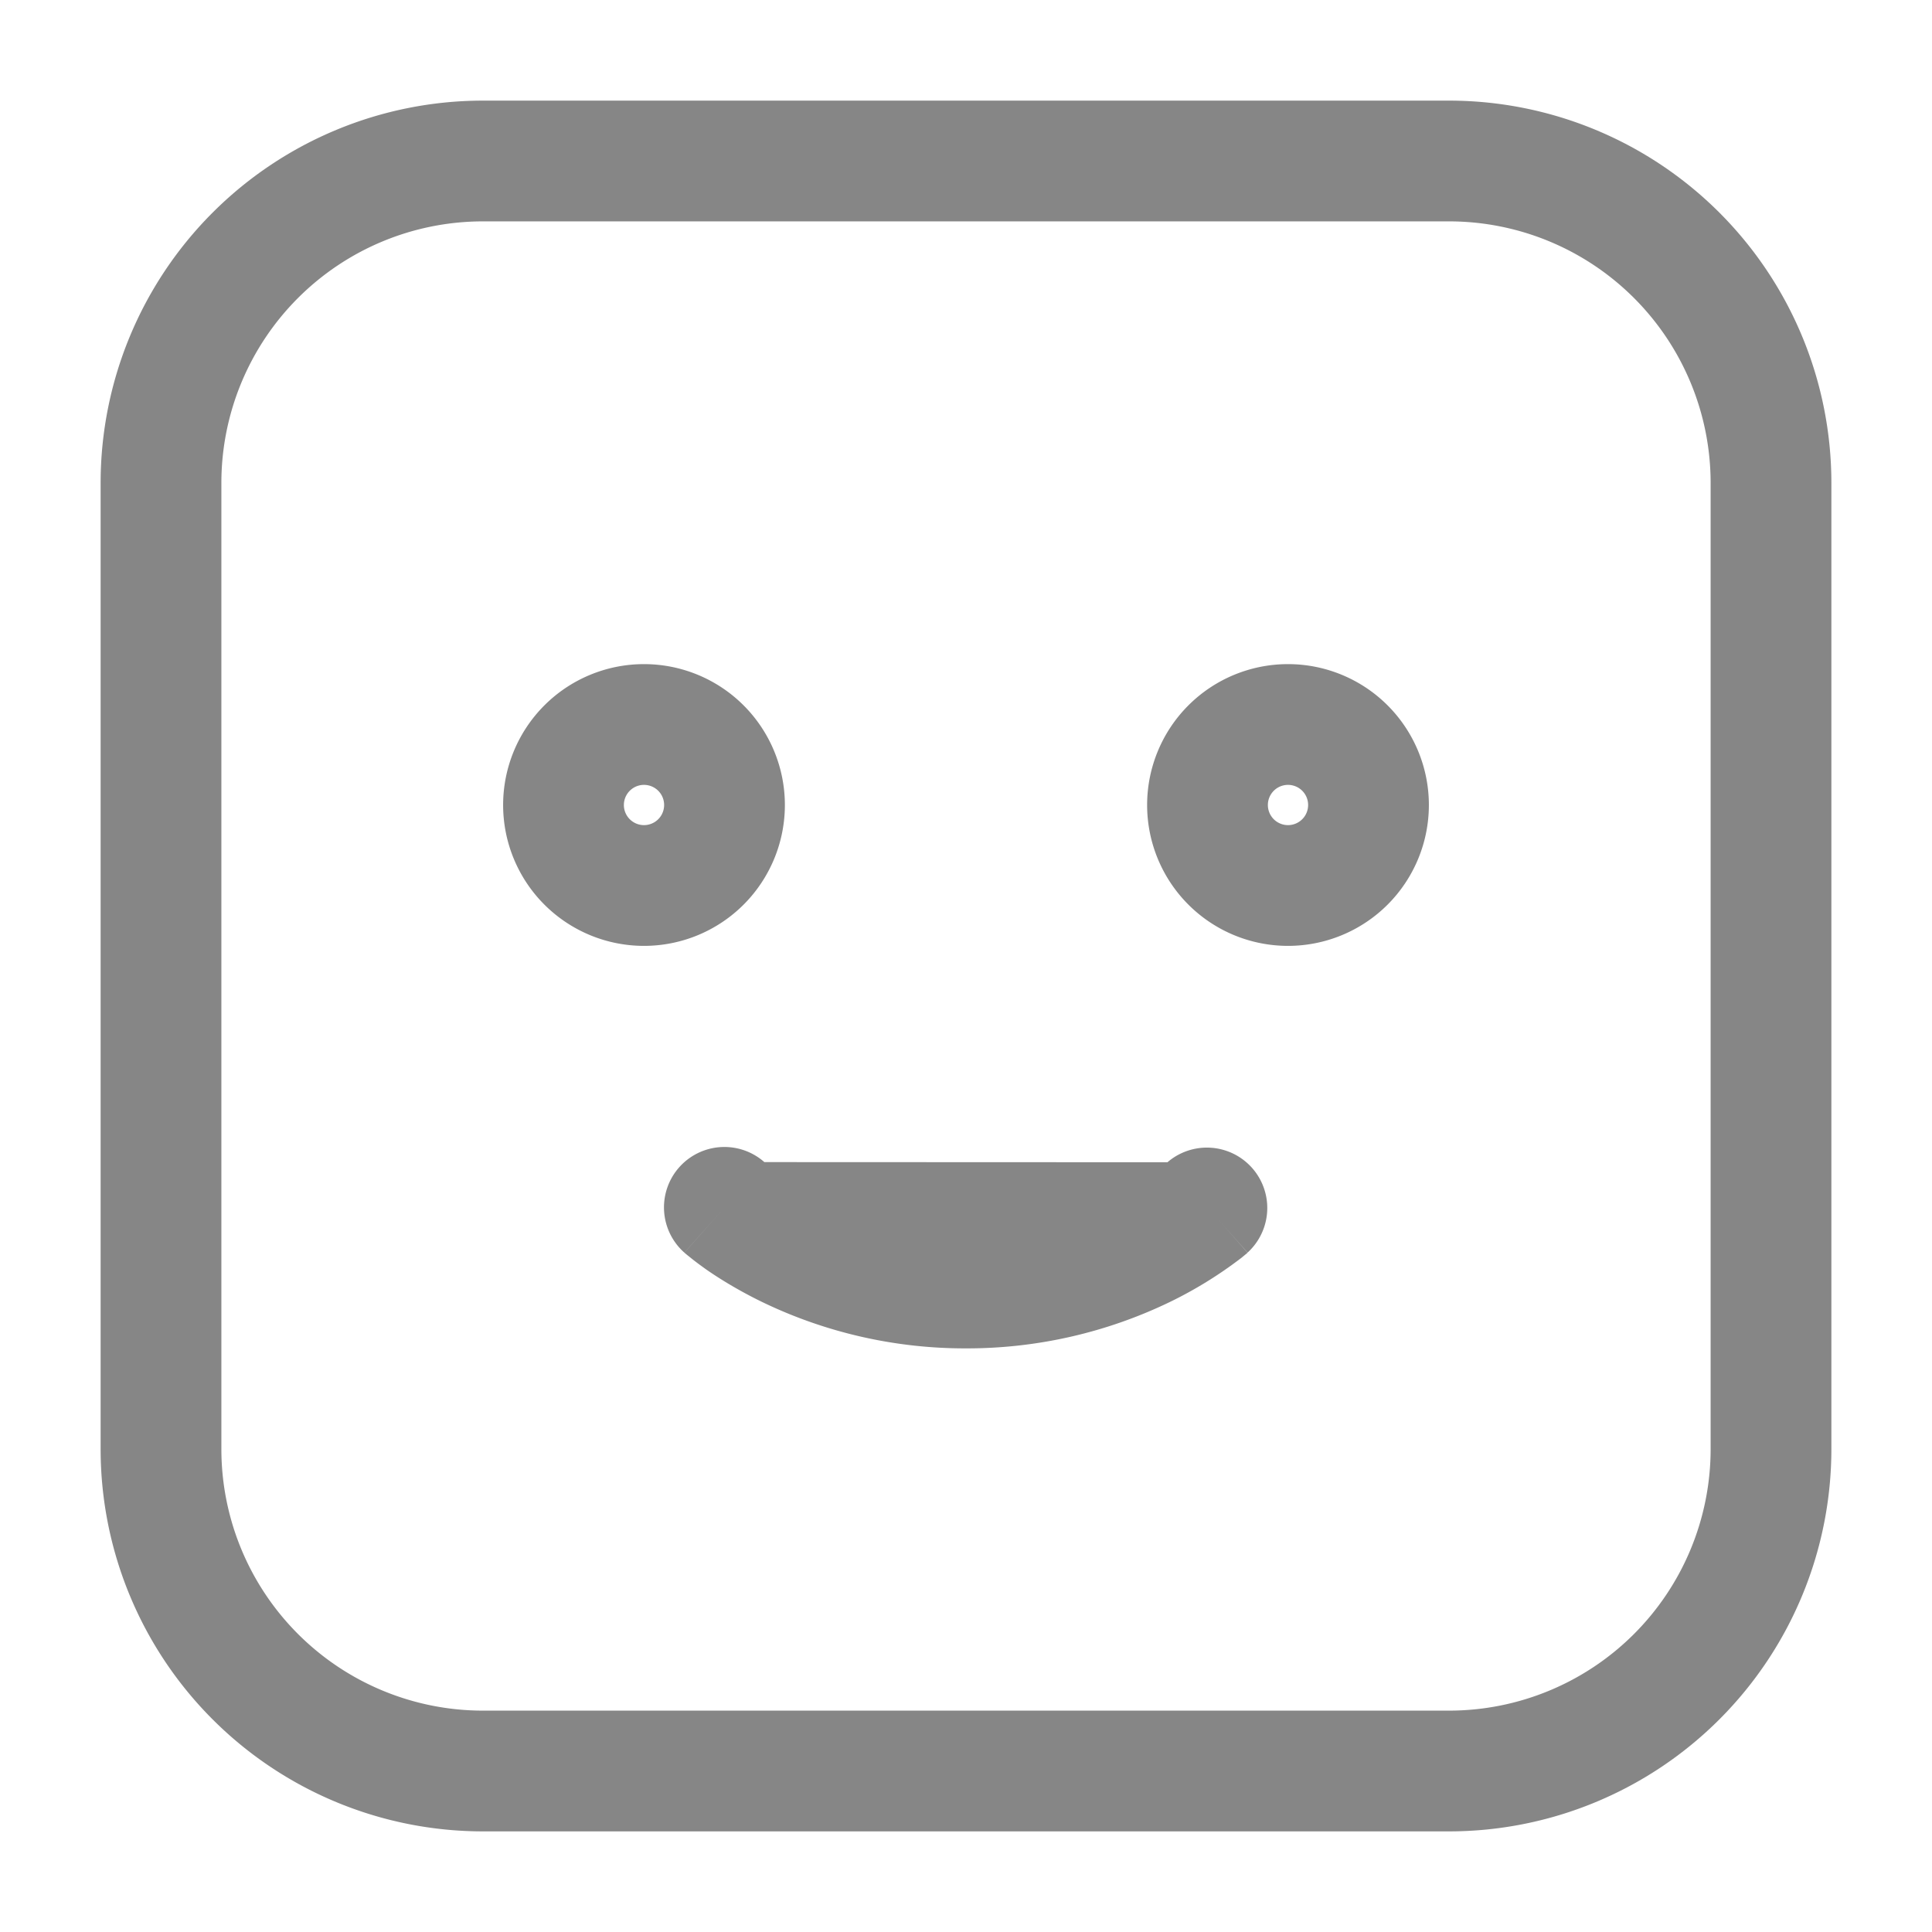 <svg width="24" height="24" fill="none" xmlns="http://www.w3.org/2000/svg">
    <path fill-rule="evenodd" clip-rule="evenodd" d="M1.25 6A4.75 4.75 0 0 1 6 1.25h12A4.75 4.75 0 0 1 22.75 6v12A4.75 4.75 0 0 1 18 22.75H6A4.75 4.75 0 0 1 1.25 18V6ZM6 2.75A3.25 3.25 0 0 0 2.75 6v12A3.25 3.25 0 0 0 6 21.25h12A3.25 3.25 0 0 0 21.25 18V6A3.25 3.25 0 0 0 18 2.75H6Zm2 7a.25.25 0 1 0 0 .5.25.25 0 0 0 0-.5ZM6.25 10a1.75 1.75 0 1 1 3.5 0 1.75 1.75 0 0 1-3.5 0ZM16 9.75a.25.25 0 1 0 0 .5.25.25 0 0 0 0-.5Zm-1.75.25a1.75 1.75 0 1 1 3.5 0 1.75 1.75 0 0 1-3.5 0Zm-4.755 4.436Zm0 0a.75.75 0 0 0-.993 1.125L9 15l-.498.56.002.002.002.003.006.005.018.015.056.045c.046.037.11.085.19.142.163.113.396.258.694.403a5.79 5.79 0 0 0 2.53.575 5.79 5.79 0 0 0 2.53-.575 5.16 5.16 0 0 0 .885-.545l.055-.045.018-.015.006-.005.002-.003h.001S15.498 15.56 15 15l.498.56a.75.75 0 0 0-.993-1.124l-.003.003.001-.001m.002-.002Z" fill="#868686"/>
</svg>
